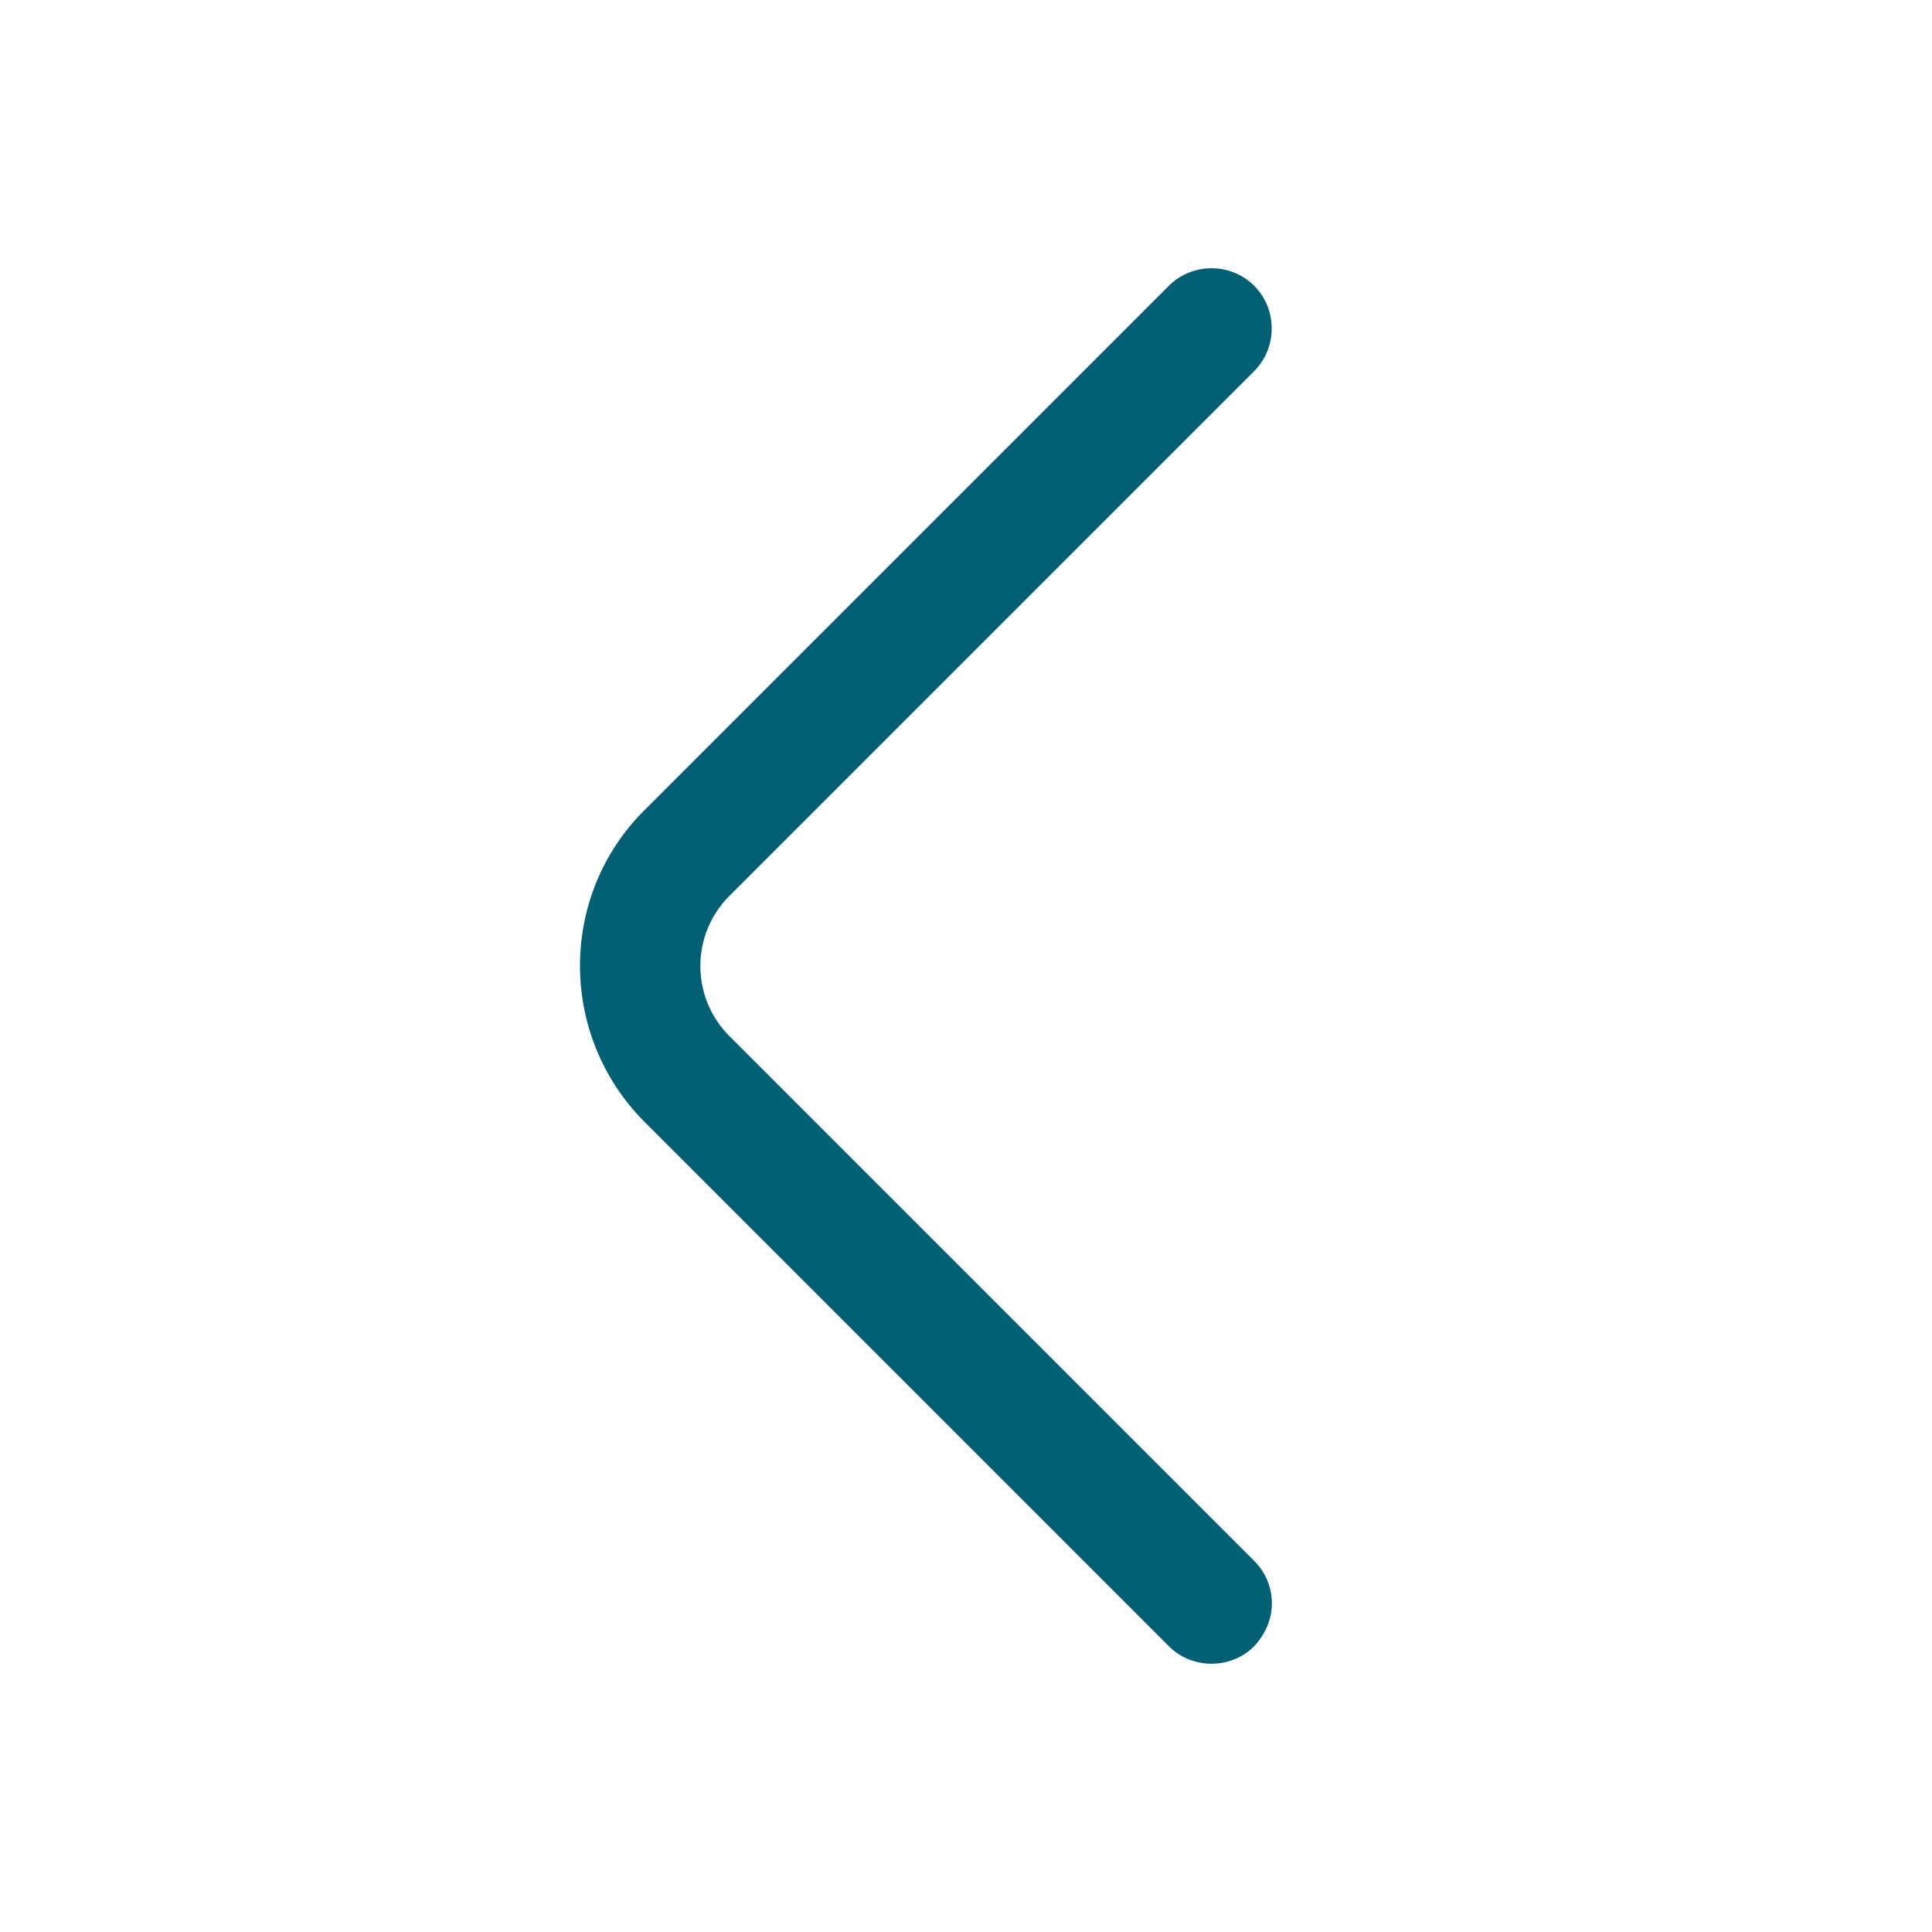<svg width="24" height="24" viewBox="0 0 24 24" fill="none" xmlns="http://www.w3.org/2000/svg">
<path d="M15.8 19.92C15.8 19.73 15.73 19.54 15.58 19.39L9.06 12.87C8.58 12.39 8.58 11.61 9.06 11.13L15.58 4.61C15.87 4.32 15.87 3.84 15.58 3.55C15.29 3.26 14.81 3.26 14.52 3.55L8 10.07C6.94 11.13 6.94 12.86 8 13.93L14.52 20.45C14.81 20.74 15.29 20.74 15.58 20.45C15.72 20.3 15.8 20.11 15.8 19.92Z" fill="#005F73"/>
</svg>
